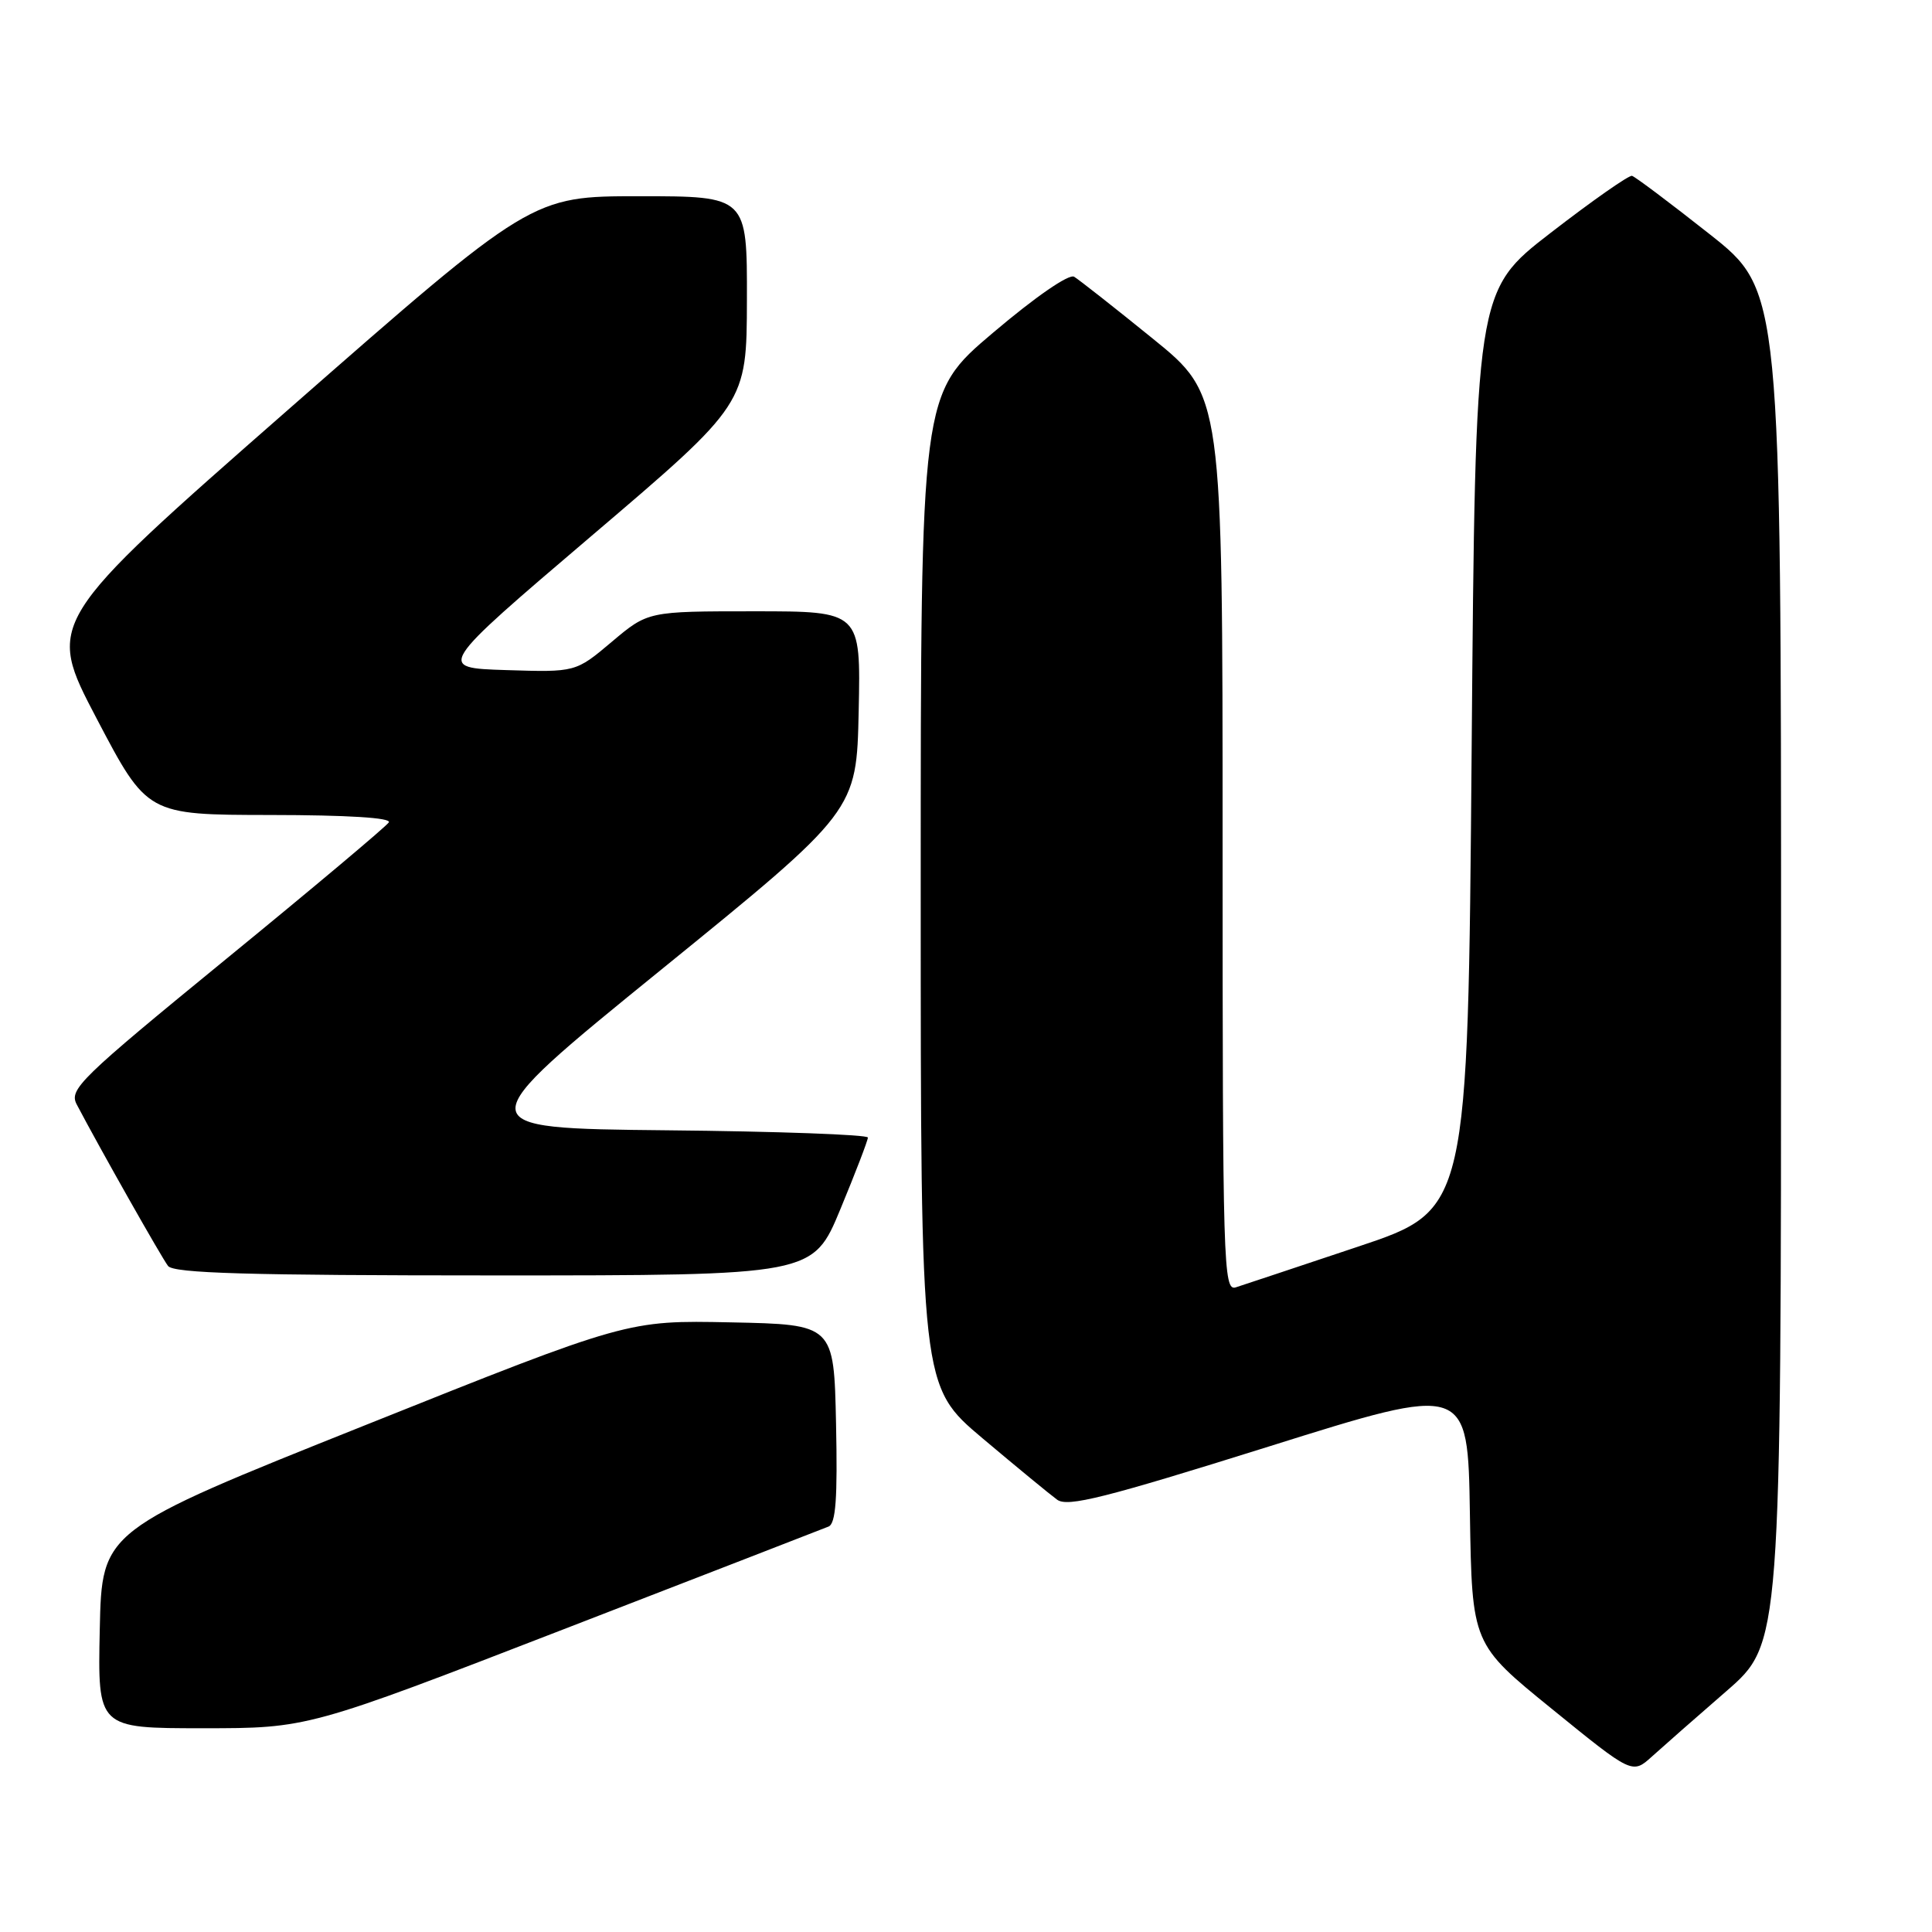 <?xml version="1.0" encoding="UTF-8" standalone="no"?>
<!DOCTYPE svg PUBLIC "-//W3C//DTD SVG 1.1//EN" "http://www.w3.org/Graphics/SVG/1.1/DTD/svg11.dtd" >
<svg xmlns="http://www.w3.org/2000/svg" xmlns:xlink="http://www.w3.org/1999/xlink" version="1.1" viewBox="0 0 256 256">
 <g >
 <path fill="currentColor"
d=" M 228.75 224.09 C 236.00 217.79 236.00 217.79 236.00 128.15 C 236.00 38.50 236.00 38.50 226.50 31.00 C 221.27 26.87 216.66 23.41 216.25 23.30 C 215.84 23.19 211.00 26.58 205.50 30.83 C 195.50 38.55 195.50 38.55 195.00 99.44 C 194.50 160.32 194.50 160.32 180.00 165.17 C 172.03 167.84 164.71 170.27 163.75 170.58 C 162.10 171.10 162.00 167.85 162.00 111.75 C 162.00 52.37 162.00 52.37 152.75 44.87 C 147.66 40.74 142.97 37.06 142.33 36.67 C 141.64 36.26 137.18 39.34 131.58 44.09 C 122.00 52.20 122.00 52.20 122.00 117.94 C 122.00 183.68 122.00 183.68 130.20 190.59 C 134.71 194.39 139.16 198.05 140.08 198.72 C 141.46 199.73 146.37 198.49 168.13 191.67 C 194.50 183.39 194.50 183.39 194.77 200.62 C 195.05 217.85 195.05 217.85 205.67 226.47 C 216.29 235.10 216.29 235.10 218.90 232.74 C 220.33 231.45 224.76 227.55 228.75 224.09 Z  M 74.65 215.90 C 93.27 208.69 109.08 202.57 109.78 202.28 C 110.75 201.89 110.99 198.57 110.78 188.63 C 110.50 175.50 110.50 175.50 96.83 175.22 C 83.15 174.94 83.15 174.94 48.33 188.87 C 13.50 202.79 13.50 202.79 13.22 215.90 C 12.94 229.00 12.94 229.00 26.87 229.00 C 40.80 229.00 40.80 229.00 74.65 215.90 Z  M 111.36 160.21 C 113.36 155.38 115.00 151.11 115.00 150.73 C 115.00 150.35 103.02 149.91 88.37 149.77 C 61.74 149.50 61.74 149.50 87.62 128.48 C 113.50 107.46 113.50 107.46 113.78 94.23 C 114.06 81.00 114.06 81.00 99.96 81.00 C 85.86 81.00 85.86 81.00 81.07 85.04 C 76.28 89.08 76.28 89.08 67.06 88.79 C 57.85 88.50 57.85 88.50 78.39 71.00 C 98.94 53.50 98.94 53.50 98.97 39.75 C 99.00 26.00 99.00 26.00 84.72 26.00 C 70.45 26.00 70.45 26.00 38.27 54.21 C 6.10 82.42 6.10 82.42 12.80 95.20 C 19.50 107.97 19.50 107.97 35.81 107.99 C 46.04 108.00 51.90 108.36 51.52 108.97 C 51.19 109.50 41.50 117.64 29.98 127.06 C 10.52 142.98 9.12 144.35 10.17 146.35 C 13.27 152.25 21.42 166.65 22.27 167.75 C 23.02 168.71 32.88 169.00 65.48 169.00 C 107.72 169.00 107.72 169.00 111.36 160.21 Z "/>
</g>
</svg>